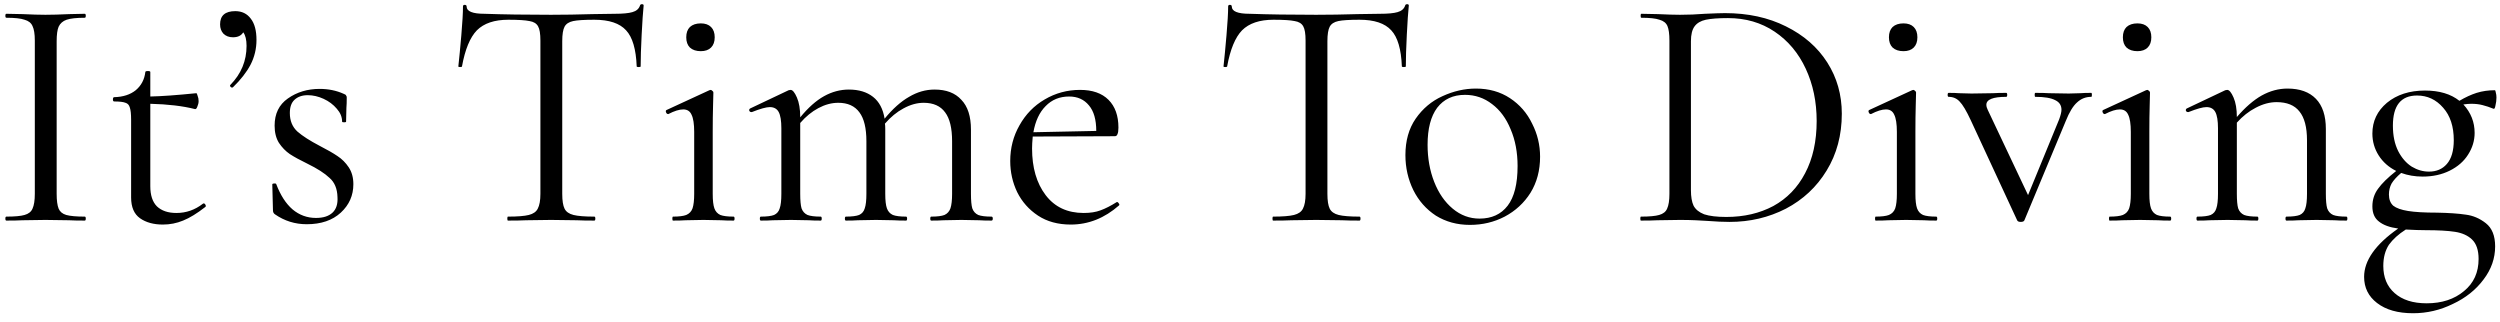 <svg width="272" height="35" viewBox="0 0 272 35" fill="none" xmlns="http://www.w3.org/2000/svg">
<path d="M6.164 21.084C6.164 21.804 6.236 22.344 6.38 22.704C6.524 23.04 6.8 23.268 7.208 23.388C7.64 23.508 8.312 23.568 9.224 23.568C9.296 23.568 9.332 23.64 9.332 23.784C9.332 23.928 9.296 24 9.224 24C8.504 24 7.928 23.988 7.496 23.964L4.94 23.928L2.456 23.964C2.024 23.988 1.436 24 0.692 24C0.62 24 0.584 23.928 0.584 23.784C0.584 23.64 0.62 23.568 0.692 23.568C1.604 23.568 2.264 23.508 2.672 23.388C3.104 23.268 3.392 23.04 3.536 22.704C3.704 22.344 3.788 21.804 3.788 21.084V4.416C3.788 3.696 3.704 3.168 3.536 2.832C3.392 2.496 3.104 2.268 2.672 2.148C2.264 2.004 1.604 1.932 0.692 1.932C0.62 1.932 0.584 1.86 0.584 1.716C0.584 1.572 0.62 1.5 0.692 1.5L2.456 1.536C3.464 1.584 4.292 1.608 4.94 1.608C5.66 1.608 6.524 1.584 7.532 1.536L9.224 1.5C9.296 1.5 9.332 1.572 9.332 1.716C9.332 1.86 9.296 1.932 9.224 1.932C8.336 1.932 7.676 2.004 7.244 2.148C6.836 2.292 6.548 2.544 6.38 2.904C6.236 3.24 6.164 3.768 6.164 4.488V21.084ZM22.149 22.128C22.245 22.128 22.317 22.188 22.365 22.308C22.413 22.404 22.401 22.476 22.329 22.524C21.441 23.22 20.637 23.712 19.917 24C19.221 24.288 18.489 24.432 17.721 24.432C16.713 24.432 15.885 24.204 15.237 23.748C14.589 23.292 14.265 22.536 14.265 21.48V13.02C14.265 12.396 14.217 11.952 14.121 11.688C14.049 11.424 13.893 11.256 13.653 11.184C13.413 11.088 13.005 11.04 12.429 11.04C12.333 11.04 12.285 10.968 12.285 10.824C12.285 10.656 12.333 10.572 12.429 10.572C13.389 10.548 14.169 10.296 14.769 9.816C15.369 9.312 15.717 8.652 15.813 7.836C15.813 7.764 15.909 7.728 16.101 7.728C16.269 7.728 16.353 7.764 16.353 7.836V10.5C17.553 10.476 19.221 10.356 21.357 10.14C21.405 10.14 21.453 10.236 21.501 10.428C21.573 10.596 21.609 10.788 21.609 11.004C21.609 11.196 21.561 11.4 21.465 11.616C21.393 11.808 21.309 11.892 21.213 11.868C19.893 11.532 18.273 11.34 16.353 11.292V20.256C16.353 21.24 16.593 21.972 17.073 22.452C17.577 22.932 18.285 23.172 19.197 23.172C20.253 23.172 21.213 22.836 22.077 22.164L22.149 22.128ZM25.601 1.212C26.321 1.212 26.885 1.488 27.293 2.04C27.701 2.568 27.905 3.336 27.905 4.344C27.905 5.304 27.689 6.204 27.257 7.044C26.825 7.86 26.189 8.676 25.349 9.492C25.325 9.516 25.289 9.528 25.241 9.528C25.169 9.528 25.109 9.492 25.061 9.42C25.013 9.348 25.013 9.288 25.061 9.24C26.237 8.04 26.825 6.624 26.825 4.992C26.825 4.32 26.705 3.828 26.465 3.516C26.249 3.876 25.877 4.056 25.349 4.056C24.917 4.056 24.569 3.924 24.305 3.66C24.065 3.396 23.945 3.06 23.945 2.652C23.945 1.692 24.497 1.212 25.601 1.212ZM31.534 12.3C31.534 13.14 31.81 13.812 32.362 14.316C32.914 14.796 33.718 15.312 34.774 15.864C35.614 16.296 36.262 16.668 36.718 16.98C37.198 17.292 37.606 17.7 37.942 18.204C38.278 18.708 38.446 19.32 38.446 20.04C38.446 21.264 37.99 22.296 37.078 23.136C36.166 23.976 34.93 24.396 33.37 24.396C32.098 24.396 30.946 24.036 29.914 23.316C29.77 23.22 29.698 23.076 29.698 22.884L29.626 20.076C29.626 20.004 29.686 19.968 29.806 19.968C29.95 19.944 30.034 19.968 30.058 20.04C30.514 21.24 31.102 22.152 31.822 22.776C32.566 23.4 33.418 23.712 34.378 23.712C35.17 23.712 35.77 23.52 36.178 23.136C36.586 22.752 36.766 22.188 36.718 21.444C36.694 20.532 36.406 19.836 35.854 19.356C35.326 18.852 34.522 18.336 33.442 17.808C32.65 17.424 32.014 17.076 31.534 16.764C31.078 16.452 30.682 16.044 30.346 15.54C30.034 15.036 29.878 14.412 29.878 13.668C29.878 12.372 30.358 11.388 31.318 10.716C32.302 10.02 33.454 9.672 34.774 9.672C35.734 9.672 36.61 9.852 37.402 10.212C37.546 10.26 37.63 10.32 37.654 10.392C37.702 10.44 37.726 10.512 37.726 10.608C37.726 11.088 37.714 11.46 37.69 11.724L37.654 13.236C37.654 13.284 37.582 13.308 37.438 13.308C37.294 13.308 37.222 13.284 37.222 13.236C37.222 12.732 37.03 12.264 36.646 11.832C36.262 11.376 35.782 11.016 35.206 10.752C34.63 10.488 34.054 10.356 33.478 10.356C32.878 10.356 32.398 10.524 32.038 10.86C31.702 11.172 31.534 11.652 31.534 12.3ZM55.304 2.148C53.792 2.148 52.652 2.532 51.884 3.3C51.14 4.068 50.6 5.376 50.264 7.224C50.264 7.272 50.192 7.296 50.048 7.296C49.928 7.296 49.868 7.272 49.868 7.224C49.964 6.36 50.072 5.232 50.192 3.84C50.312 2.448 50.372 1.404 50.372 0.708C50.372 0.588 50.432 0.528 50.552 0.528C50.696 0.528 50.768 0.588 50.768 0.708C50.768 1.236 51.416 1.5 52.712 1.5C54.752 1.572 57.164 1.608 59.948 1.608C61.364 1.608 62.864 1.584 64.448 1.536L66.896 1.5C67.76 1.5 68.396 1.44 68.804 1.32C69.236 1.2 69.512 0.96 69.632 0.6C69.656 0.504 69.728 0.456 69.848 0.456C69.968 0.456 70.028 0.504 70.028 0.6C69.956 1.296 69.884 2.352 69.812 3.768C69.74 5.184 69.704 6.336 69.704 7.224C69.704 7.272 69.632 7.296 69.488 7.296C69.344 7.296 69.272 7.272 69.272 7.224C69.2 5.352 68.816 4.044 68.12 3.3C67.424 2.532 66.272 2.148 64.664 2.148C63.584 2.148 62.816 2.196 62.36 2.292C61.904 2.388 61.592 2.592 61.424 2.904C61.256 3.216 61.172 3.744 61.172 4.488V21.084C61.172 21.828 61.256 22.368 61.424 22.704C61.592 23.04 61.916 23.268 62.396 23.388C62.876 23.508 63.632 23.568 64.664 23.568C64.736 23.568 64.772 23.64 64.772 23.784C64.772 23.928 64.736 24 64.664 24C63.872 24 63.236 23.988 62.756 23.964L59.948 23.928L57.248 23.964C56.768 23.988 56.108 24 55.268 24C55.22 24 55.196 23.928 55.196 23.784C55.196 23.64 55.22 23.568 55.268 23.568C56.3 23.568 57.056 23.508 57.536 23.388C58.016 23.268 58.34 23.04 58.508 22.704C58.7 22.344 58.796 21.804 58.796 21.084V4.416C58.796 3.672 58.712 3.156 58.544 2.868C58.376 2.556 58.064 2.364 57.608 2.292C57.152 2.196 56.384 2.148 55.304 2.148ZM76.248 5.568C75.744 5.568 75.348 5.436 75.06 5.172C74.796 4.908 74.664 4.536 74.664 4.056C74.664 3.576 74.796 3.204 75.06 2.94C75.348 2.676 75.744 2.544 76.248 2.544C76.728 2.544 77.1 2.676 77.364 2.94C77.628 3.204 77.76 3.576 77.76 4.056C77.76 4.536 77.628 4.908 77.364 5.172C77.1 5.436 76.728 5.568 76.248 5.568ZM73.224 24C73.176 24 73.152 23.928 73.152 23.784C73.152 23.64 73.176 23.568 73.224 23.568C73.872 23.568 74.352 23.508 74.664 23.388C75 23.244 75.228 23.004 75.348 22.668C75.468 22.308 75.528 21.78 75.528 21.084V14.352C75.528 13.488 75.432 12.864 75.24 12.48C75.072 12.096 74.772 11.904 74.34 11.904C73.908 11.904 73.368 12.072 72.72 12.408H72.684C72.588 12.408 72.516 12.348 72.468 12.228C72.42 12.108 72.432 12.024 72.504 11.976L77.184 9.816L77.328 9.78C77.376 9.78 77.436 9.816 77.508 9.888C77.58 9.936 77.616 9.996 77.616 10.068C77.616 10.236 77.604 10.716 77.58 11.508C77.556 12.3 77.544 13.236 77.544 14.316V21.084C77.544 21.804 77.604 22.332 77.724 22.668C77.844 23.004 78.06 23.244 78.372 23.388C78.684 23.508 79.164 23.568 79.812 23.568C79.884 23.568 79.92 23.64 79.92 23.784C79.92 23.928 79.884 24 79.812 24C79.26 24 78.816 23.988 78.48 23.964L76.536 23.928L74.592 23.964C74.256 23.988 73.8 24 73.224 24ZM107.872 23.568C107.968 23.568 108.016 23.64 108.016 23.784C108.016 23.928 107.968 24 107.872 24C107.32 24 106.876 23.988 106.54 23.964L104.596 23.928L102.652 23.964C102.316 23.988 101.872 24 101.32 24C101.248 24 101.212 23.928 101.212 23.784C101.212 23.64 101.248 23.568 101.32 23.568C101.968 23.568 102.448 23.508 102.76 23.388C103.072 23.244 103.288 23.004 103.408 22.668C103.528 22.308 103.588 21.78 103.588 21.084V15.36C103.588 13.944 103.336 12.9 102.832 12.228C102.328 11.532 101.548 11.184 100.492 11.184C99.772 11.184 99.04 11.388 98.296 11.796C97.576 12.18 96.904 12.732 96.28 13.452C96.304 13.572 96.316 13.764 96.316 14.028V21.084C96.316 21.804 96.376 22.332 96.496 22.668C96.616 23.004 96.832 23.244 97.144 23.388C97.456 23.508 97.936 23.568 98.584 23.568C98.656 23.568 98.692 23.64 98.692 23.784C98.692 23.928 98.656 24 98.584 24C98.032 24 97.588 23.988 97.252 23.964L95.308 23.928L93.328 23.964C93.016 23.988 92.584 24 92.032 24C91.96 24 91.924 23.928 91.924 23.784C91.924 23.64 91.96 23.568 92.032 23.568C92.68 23.568 93.16 23.508 93.472 23.388C93.784 23.244 93.988 23.004 94.084 22.668C94.204 22.332 94.264 21.804 94.264 21.084V15.36C94.264 13.944 94.012 12.9 93.508 12.228C93.004 11.532 92.236 11.184 91.204 11.184C90.484 11.184 89.764 11.376 89.044 11.76C88.324 12.144 87.664 12.684 87.064 13.38V21.084C87.064 21.804 87.112 22.332 87.208 22.668C87.328 23.004 87.544 23.244 87.856 23.388C88.168 23.508 88.648 23.568 89.296 23.568C89.368 23.568 89.404 23.64 89.404 23.784C89.404 23.928 89.368 24 89.296 24C88.744 24 88.312 23.988 88 23.964L86.056 23.928L84.076 23.964C83.764 23.988 83.332 24 82.78 24C82.708 24 82.672 23.928 82.672 23.784C82.672 23.64 82.708 23.568 82.78 23.568C83.428 23.568 83.908 23.508 84.22 23.388C84.532 23.244 84.736 23.004 84.832 22.668C84.952 22.332 85.012 21.804 85.012 21.084V13.956C85.012 13.14 84.916 12.552 84.724 12.192C84.532 11.832 84.208 11.652 83.752 11.652C83.368 11.652 82.72 11.832 81.808 12.192H81.736C81.64 12.192 81.568 12.144 81.52 12.048C81.496 11.928 81.532 11.844 81.628 11.796L85.804 9.816L86.02 9.78C86.236 9.78 86.464 10.056 86.704 10.608C86.944 11.16 87.064 11.868 87.064 12.732V12.768C87.928 11.712 88.792 10.944 89.656 10.464C90.52 9.984 91.42 9.744 92.356 9.744C93.436 9.744 94.312 10.008 94.984 10.536C95.656 11.064 96.076 11.856 96.244 12.912C97.132 11.832 98.02 11.04 98.908 10.536C99.796 10.008 100.72 9.744 101.68 9.744C102.952 9.744 103.924 10.116 104.596 10.86C105.292 11.58 105.64 12.66 105.64 14.1V21.084C105.64 21.804 105.688 22.332 105.784 22.668C105.904 23.004 106.12 23.244 106.432 23.388C106.744 23.508 107.224 23.568 107.872 23.568ZM121.541 21.984C121.613 21.984 121.673 22.032 121.721 22.128C121.793 22.2 121.805 22.272 121.757 22.344C120.173 23.736 118.421 24.432 116.501 24.432C115.109 24.432 113.921 24.108 112.937 23.46C111.953 22.812 111.197 21.96 110.669 20.904C110.165 19.848 109.913 18.72 109.913 17.52C109.913 16.104 110.249 14.808 110.921 13.632C111.593 12.432 112.505 11.496 113.657 10.824C114.833 10.128 116.117 9.78 117.509 9.78C118.853 9.78 119.885 10.14 120.605 10.86C121.325 11.58 121.685 12.588 121.685 13.884C121.685 14.22 121.649 14.46 121.577 14.604C121.529 14.748 121.433 14.82 121.289 14.82L112.361 14.856C112.313 15.384 112.289 15.816 112.289 16.152C112.289 18.24 112.781 19.932 113.765 21.228C114.749 22.524 116.129 23.172 117.905 23.172C118.625 23.172 119.237 23.076 119.741 22.884C120.269 22.692 120.857 22.392 121.505 21.984H121.541ZM116.321 10.5C115.289 10.5 114.437 10.848 113.765 11.544C113.093 12.216 112.649 13.164 112.433 14.388L119.273 14.244C119.273 13.02 119.009 12.096 118.481 11.472C117.953 10.824 117.233 10.5 116.321 10.5ZM138.554 2.148C137.042 2.148 135.902 2.532 135.134 3.3C134.39 4.068 133.85 5.376 133.514 7.224C133.514 7.272 133.442 7.296 133.298 7.296C133.178 7.296 133.118 7.272 133.118 7.224C133.214 6.36 133.322 5.232 133.442 3.84C133.562 2.448 133.622 1.404 133.622 0.708C133.622 0.588 133.682 0.528 133.802 0.528C133.946 0.528 134.018 0.588 134.018 0.708C134.018 1.236 134.666 1.5 135.962 1.5C138.002 1.572 140.414 1.608 143.198 1.608C144.614 1.608 146.114 1.584 147.698 1.536L150.146 1.5C151.01 1.5 151.646 1.44 152.054 1.32C152.486 1.2 152.762 0.96 152.882 0.6C152.906 0.504 152.978 0.456 153.098 0.456C153.218 0.456 153.278 0.504 153.278 0.6C153.206 1.296 153.134 2.352 153.062 3.768C152.99 5.184 152.954 6.336 152.954 7.224C152.954 7.272 152.882 7.296 152.738 7.296C152.594 7.296 152.522 7.272 152.522 7.224C152.45 5.352 152.066 4.044 151.37 3.3C150.674 2.532 149.522 2.148 147.914 2.148C146.834 2.148 146.066 2.196 145.61 2.292C145.154 2.388 144.842 2.592 144.674 2.904C144.506 3.216 144.422 3.744 144.422 4.488V21.084C144.422 21.828 144.506 22.368 144.674 22.704C144.842 23.04 145.166 23.268 145.646 23.388C146.126 23.508 146.882 23.568 147.914 23.568C147.986 23.568 148.022 23.64 148.022 23.784C148.022 23.928 147.986 24 147.914 24C147.122 24 146.486 23.988 146.006 23.964L143.198 23.928L140.498 23.964C140.018 23.988 139.358 24 138.518 24C138.47 24 138.446 23.928 138.446 23.784C138.446 23.64 138.47 23.568 138.518 23.568C139.55 23.568 140.306 23.508 140.786 23.388C141.266 23.268 141.59 23.04 141.758 22.704C141.95 22.344 142.046 21.804 142.046 21.084V4.416C142.046 3.672 141.962 3.156 141.794 2.868C141.626 2.556 141.314 2.364 140.858 2.292C140.402 2.196 139.634 2.148 138.554 2.148ZM159.929 24.468C158.537 24.468 157.301 24.132 156.221 23.46C155.165 22.764 154.349 21.84 153.773 20.688C153.197 19.512 152.909 18.24 152.909 16.872C152.909 15.312 153.281 13.992 154.025 12.912C154.793 11.808 155.765 10.992 156.941 10.464C158.141 9.912 159.353 9.636 160.577 9.636C161.993 9.636 163.229 9.984 164.285 10.68C165.341 11.376 166.145 12.3 166.697 13.452C167.273 14.58 167.561 15.78 167.561 17.052C167.561 18.54 167.213 19.848 166.517 20.976C165.821 22.08 164.885 22.944 163.709 23.568C162.557 24.168 161.297 24.468 159.929 24.468ZM160.973 23.784C162.293 23.784 163.313 23.316 164.033 22.38C164.753 21.444 165.113 20.004 165.113 18.06C165.113 16.572 164.861 15.24 164.357 14.064C163.877 12.888 163.205 11.976 162.341 11.328C161.477 10.656 160.493 10.32 159.389 10.32C158.093 10.32 157.085 10.788 156.365 11.724C155.669 12.66 155.321 14.004 155.321 15.756C155.321 17.22 155.561 18.564 156.041 19.788C156.521 21.012 157.193 21.984 158.057 22.704C158.921 23.424 159.893 23.784 160.973 23.784ZM188.185 24.144C187.489 24.144 186.685 24.108 185.773 24.036C185.437 24.012 185.005 23.988 184.477 23.964C183.973 23.94 183.409 23.928 182.785 23.928L180.337 23.964C179.905 23.988 179.305 24 178.537 24C178.489 24 178.465 23.928 178.465 23.784C178.465 23.64 178.489 23.568 178.537 23.568C179.449 23.568 180.109 23.508 180.517 23.388C180.949 23.268 181.237 23.04 181.381 22.704C181.549 22.344 181.633 21.804 181.633 21.084V4.416C181.633 3.696 181.561 3.168 181.417 2.832C181.273 2.496 180.985 2.268 180.553 2.148C180.145 2.004 179.485 1.932 178.573 1.932C178.525 1.932 178.501 1.86 178.501 1.716C178.501 1.572 178.525 1.5 178.573 1.5L180.373 1.536C181.381 1.584 182.185 1.608 182.785 1.608C183.697 1.608 184.597 1.572 185.485 1.5C186.541 1.452 187.273 1.428 187.681 1.428C190.177 1.428 192.385 1.908 194.305 2.868C196.249 3.828 197.749 5.136 198.805 6.792C199.861 8.448 200.389 10.308 200.389 12.372C200.389 14.7 199.837 16.764 198.733 18.564C197.653 20.34 196.177 21.72 194.305 22.704C192.433 23.664 190.393 24.144 188.185 24.144ZM187.825 23.604C189.745 23.604 191.449 23.208 192.937 22.416C194.425 21.6 195.577 20.412 196.393 18.852C197.233 17.268 197.653 15.372 197.653 13.164C197.653 11.076 197.257 9.18 196.465 7.476C195.673 5.772 194.545 4.428 193.081 3.444C191.617 2.46 189.925 1.968 188.005 1.968C186.973 1.968 186.169 2.028 185.593 2.148C185.041 2.268 184.633 2.508 184.369 2.868C184.105 3.228 183.973 3.768 183.973 4.488V20.688C183.973 21.408 184.069 21.972 184.261 22.38C184.477 22.788 184.861 23.1 185.413 23.316C185.989 23.508 186.793 23.604 187.825 23.604ZM207.1 5.568C206.596 5.568 206.2 5.436 205.912 5.172C205.648 4.908 205.516 4.536 205.516 4.056C205.516 3.576 205.648 3.204 205.912 2.94C206.2 2.676 206.596 2.544 207.1 2.544C207.58 2.544 207.952 2.676 208.216 2.94C208.48 3.204 208.612 3.576 208.612 4.056C208.612 4.536 208.48 4.908 208.216 5.172C207.952 5.436 207.58 5.568 207.1 5.568ZM204.076 24C204.028 24 204.004 23.928 204.004 23.784C204.004 23.64 204.028 23.568 204.076 23.568C204.724 23.568 205.204 23.508 205.516 23.388C205.852 23.244 206.08 23.004 206.2 22.668C206.32 22.308 206.38 21.78 206.38 21.084V14.352C206.38 13.488 206.284 12.864 206.092 12.48C205.924 12.096 205.624 11.904 205.192 11.904C204.76 11.904 204.22 12.072 203.572 12.408H203.536C203.44 12.408 203.368 12.348 203.32 12.228C203.272 12.108 203.284 12.024 203.356 11.976L208.036 9.816L208.18 9.78C208.228 9.78 208.288 9.816 208.36 9.888C208.432 9.936 208.468 9.996 208.468 10.068C208.468 10.236 208.456 10.716 208.432 11.508C208.408 12.3 208.396 13.236 208.396 14.316V21.084C208.396 21.804 208.456 22.332 208.576 22.668C208.696 23.004 208.912 23.244 209.224 23.388C209.536 23.508 210.016 23.568 210.664 23.568C210.736 23.568 210.772 23.64 210.772 23.784C210.772 23.928 210.736 24 210.664 24C210.112 24 209.668 23.988 209.332 23.964L207.388 23.928L205.444 23.964C205.108 23.988 204.652 24 204.076 24ZM227.528 10.104C227.576 10.104 227.6 10.176 227.6 10.32C227.6 10.464 227.576 10.536 227.528 10.536C226.928 10.536 226.412 10.74 225.98 11.148C225.548 11.532 225.14 12.204 224.756 13.164L220.256 23.964C220.208 24.084 220.076 24.144 219.86 24.144C219.644 24.144 219.512 24.084 219.464 23.964L214.424 13.092C213.944 12.06 213.536 11.376 213.2 11.04C212.888 10.704 212.492 10.536 212.012 10.536C211.94 10.536 211.904 10.464 211.904 10.32C211.904 10.176 211.94 10.104 212.012 10.104C212.492 10.104 212.864 10.116 213.128 10.14L214.496 10.176L216.836 10.14C217.196 10.116 217.676 10.104 218.276 10.104C218.348 10.104 218.384 10.176 218.384 10.32C218.384 10.464 218.348 10.536 218.276 10.536C216.836 10.536 216.116 10.824 216.116 11.4C216.116 11.568 216.164 11.748 216.26 11.94L220.652 21.228L224.036 12.984C224.204 12.528 224.288 12.18 224.288 11.94C224.288 11.46 224.06 11.112 223.604 10.896C223.148 10.656 222.428 10.536 221.444 10.536C221.396 10.536 221.372 10.464 221.372 10.32C221.372 10.176 221.396 10.104 221.444 10.104C222.092 10.104 222.584 10.116 222.92 10.14L225.08 10.176L226.376 10.14C226.616 10.116 227 10.104 227.528 10.104ZM232.553 5.568C232.049 5.568 231.653 5.436 231.365 5.172C231.101 4.908 230.969 4.536 230.969 4.056C230.969 3.576 231.101 3.204 231.365 2.94C231.653 2.676 232.049 2.544 232.553 2.544C233.033 2.544 233.405 2.676 233.669 2.94C233.933 3.204 234.065 3.576 234.065 4.056C234.065 4.536 233.933 4.908 233.669 5.172C233.405 5.436 233.033 5.568 232.553 5.568ZM229.529 24C229.481 24 229.457 23.928 229.457 23.784C229.457 23.64 229.481 23.568 229.529 23.568C230.177 23.568 230.657 23.508 230.969 23.388C231.305 23.244 231.533 23.004 231.653 22.668C231.773 22.308 231.833 21.78 231.833 21.084V14.352C231.833 13.488 231.737 12.864 231.545 12.48C231.377 12.096 231.077 11.904 230.645 11.904C230.213 11.904 229.673 12.072 229.025 12.408H228.989C228.893 12.408 228.821 12.348 228.773 12.228C228.725 12.108 228.737 12.024 228.809 11.976L233.489 9.816L233.633 9.78C233.681 9.78 233.741 9.816 233.813 9.888C233.885 9.936 233.921 9.996 233.921 10.068C233.921 10.236 233.909 10.716 233.885 11.508C233.861 12.3 233.849 13.236 233.849 14.316V21.084C233.849 21.804 233.909 22.332 234.029 22.668C234.149 23.004 234.365 23.244 234.677 23.388C234.989 23.508 235.469 23.568 236.117 23.568C236.189 23.568 236.225 23.64 236.225 23.784C236.225 23.928 236.189 24 236.117 24C235.565 24 235.121 23.988 234.785 23.964L232.841 23.928L230.897 23.964C230.561 23.988 230.105 24 229.529 24ZM255.285 23.568C255.357 23.568 255.393 23.64 255.393 23.784C255.393 23.928 255.357 24 255.285 24C254.733 24 254.301 23.988 253.989 23.964L252.045 23.928L250.065 23.964C249.753 23.988 249.321 24 248.769 24C248.697 24 248.661 23.928 248.661 23.784C248.661 23.64 248.697 23.568 248.769 23.568C249.417 23.568 249.897 23.508 250.209 23.388C250.521 23.244 250.725 23.004 250.821 22.668C250.941 22.332 251.001 21.804 251.001 21.084V15.252C251.001 13.836 250.725 12.792 250.173 12.12C249.645 11.448 248.817 11.112 247.689 11.112C246.945 11.112 246.189 11.316 245.421 11.724C244.677 12.108 243.993 12.648 243.369 13.344V21.084C243.369 21.804 243.417 22.332 243.513 22.668C243.633 23.004 243.849 23.244 244.161 23.388C244.473 23.508 244.953 23.568 245.601 23.568C245.673 23.568 245.709 23.64 245.709 23.784C245.709 23.928 245.673 24 245.601 24C245.049 24 244.617 23.988 244.305 23.964L242.361 23.928L240.381 23.964C240.069 23.988 239.637 24 239.085 24C239.013 24 238.977 23.928 238.977 23.784C238.977 23.64 239.013 23.568 239.085 23.568C239.733 23.568 240.213 23.508 240.525 23.388C240.837 23.244 241.041 23.004 241.137 22.668C241.257 22.332 241.317 21.804 241.317 21.084V13.956C241.317 13.14 241.221 12.552 241.029 12.192C240.837 11.832 240.513 11.652 240.057 11.652C239.673 11.652 239.025 11.832 238.113 12.192H238.041C237.945 12.192 237.873 12.144 237.825 12.048C237.801 11.928 237.837 11.844 237.933 11.796L242.109 9.816L242.325 9.78C242.541 9.78 242.769 10.056 243.009 10.608C243.249 11.16 243.369 11.868 243.369 12.732C244.281 11.676 245.181 10.896 246.069 10.392C246.981 9.888 247.917 9.636 248.877 9.636C250.221 9.636 251.253 10.008 251.973 10.752C252.693 11.496 253.053 12.588 253.053 14.028V21.084C253.053 21.804 253.101 22.332 253.197 22.668C253.317 23.004 253.533 23.244 253.845 23.388C254.157 23.508 254.637 23.568 255.285 23.568ZM265.135 23.136C266.431 23.16 267.475 23.232 268.267 23.352C269.059 23.448 269.791 23.76 270.463 24.288C271.135 24.816 271.471 25.656 271.471 26.808C271.471 28.104 271.051 29.304 270.211 30.408C269.371 31.536 268.255 32.424 266.863 33.072C265.495 33.744 264.055 34.08 262.543 34.08C260.887 34.08 259.579 33.708 258.619 32.964C257.683 32.244 257.215 31.296 257.215 30.12C257.215 28.344 258.451 26.592 260.923 24.864C260.011 24.744 259.315 24.492 258.835 24.108C258.355 23.748 258.115 23.196 258.115 22.452C258.115 21.732 258.319 21.096 258.727 20.544C259.135 19.968 259.795 19.32 260.707 18.6C259.891 18.192 259.255 17.628 258.799 16.908C258.343 16.188 258.115 15.396 258.115 14.532C258.115 13.188 258.643 12.072 259.699 11.184C260.779 10.296 262.159 9.852 263.839 9.852C265.399 9.852 266.647 10.224 267.583 10.968C268.231 10.584 268.855 10.296 269.455 10.104C270.079 9.912 270.739 9.816 271.435 9.816C271.483 9.816 271.519 9.9 271.543 10.068C271.591 10.236 271.615 10.416 271.615 10.608C271.615 10.896 271.579 11.184 271.507 11.472C271.459 11.76 271.387 11.88 271.291 11.832C270.883 11.664 270.487 11.532 270.103 11.436C269.743 11.34 269.335 11.292 268.879 11.292C268.639 11.292 268.351 11.316 268.015 11.364C268.831 12.252 269.239 13.284 269.239 14.46C269.239 15.3 268.999 16.092 268.519 16.836C268.063 17.556 267.403 18.132 266.539 18.564C265.675 18.996 264.691 19.212 263.587 19.212C262.747 19.212 261.967 19.08 261.247 18.816C260.767 19.224 260.419 19.608 260.203 19.968C260.011 20.328 259.915 20.724 259.915 21.156C259.915 21.684 260.071 22.092 260.383 22.38C260.719 22.644 261.259 22.836 262.003 22.956C262.747 23.076 263.791 23.136 265.135 23.136ZM262.975 10.392C261.223 10.392 260.347 11.484 260.347 13.668C260.347 14.748 260.539 15.672 260.923 16.44C261.307 17.184 261.799 17.748 262.399 18.132C262.999 18.492 263.623 18.672 264.271 18.672C265.087 18.672 265.735 18.396 266.215 17.844C266.719 17.268 266.971 16.404 266.971 15.252C266.971 13.764 266.587 12.588 265.819 11.724C265.051 10.836 264.103 10.392 262.975 10.392ZM264.019 33C265.675 33 267.031 32.556 268.087 31.668C269.143 30.804 269.671 29.64 269.671 28.176C269.671 27.216 269.431 26.508 268.951 26.052C268.495 25.62 267.883 25.344 267.115 25.224C266.347 25.104 265.279 25.044 263.911 25.044C263.335 25.044 262.615 25.02 261.751 24.972C260.959 25.476 260.347 26.028 259.915 26.628C259.507 27.252 259.303 28.02 259.303 28.932C259.303 30.18 259.711 31.164 260.527 31.884C261.367 32.628 262.531 33 264.019 33Z" fill="black"/>
</svg>

